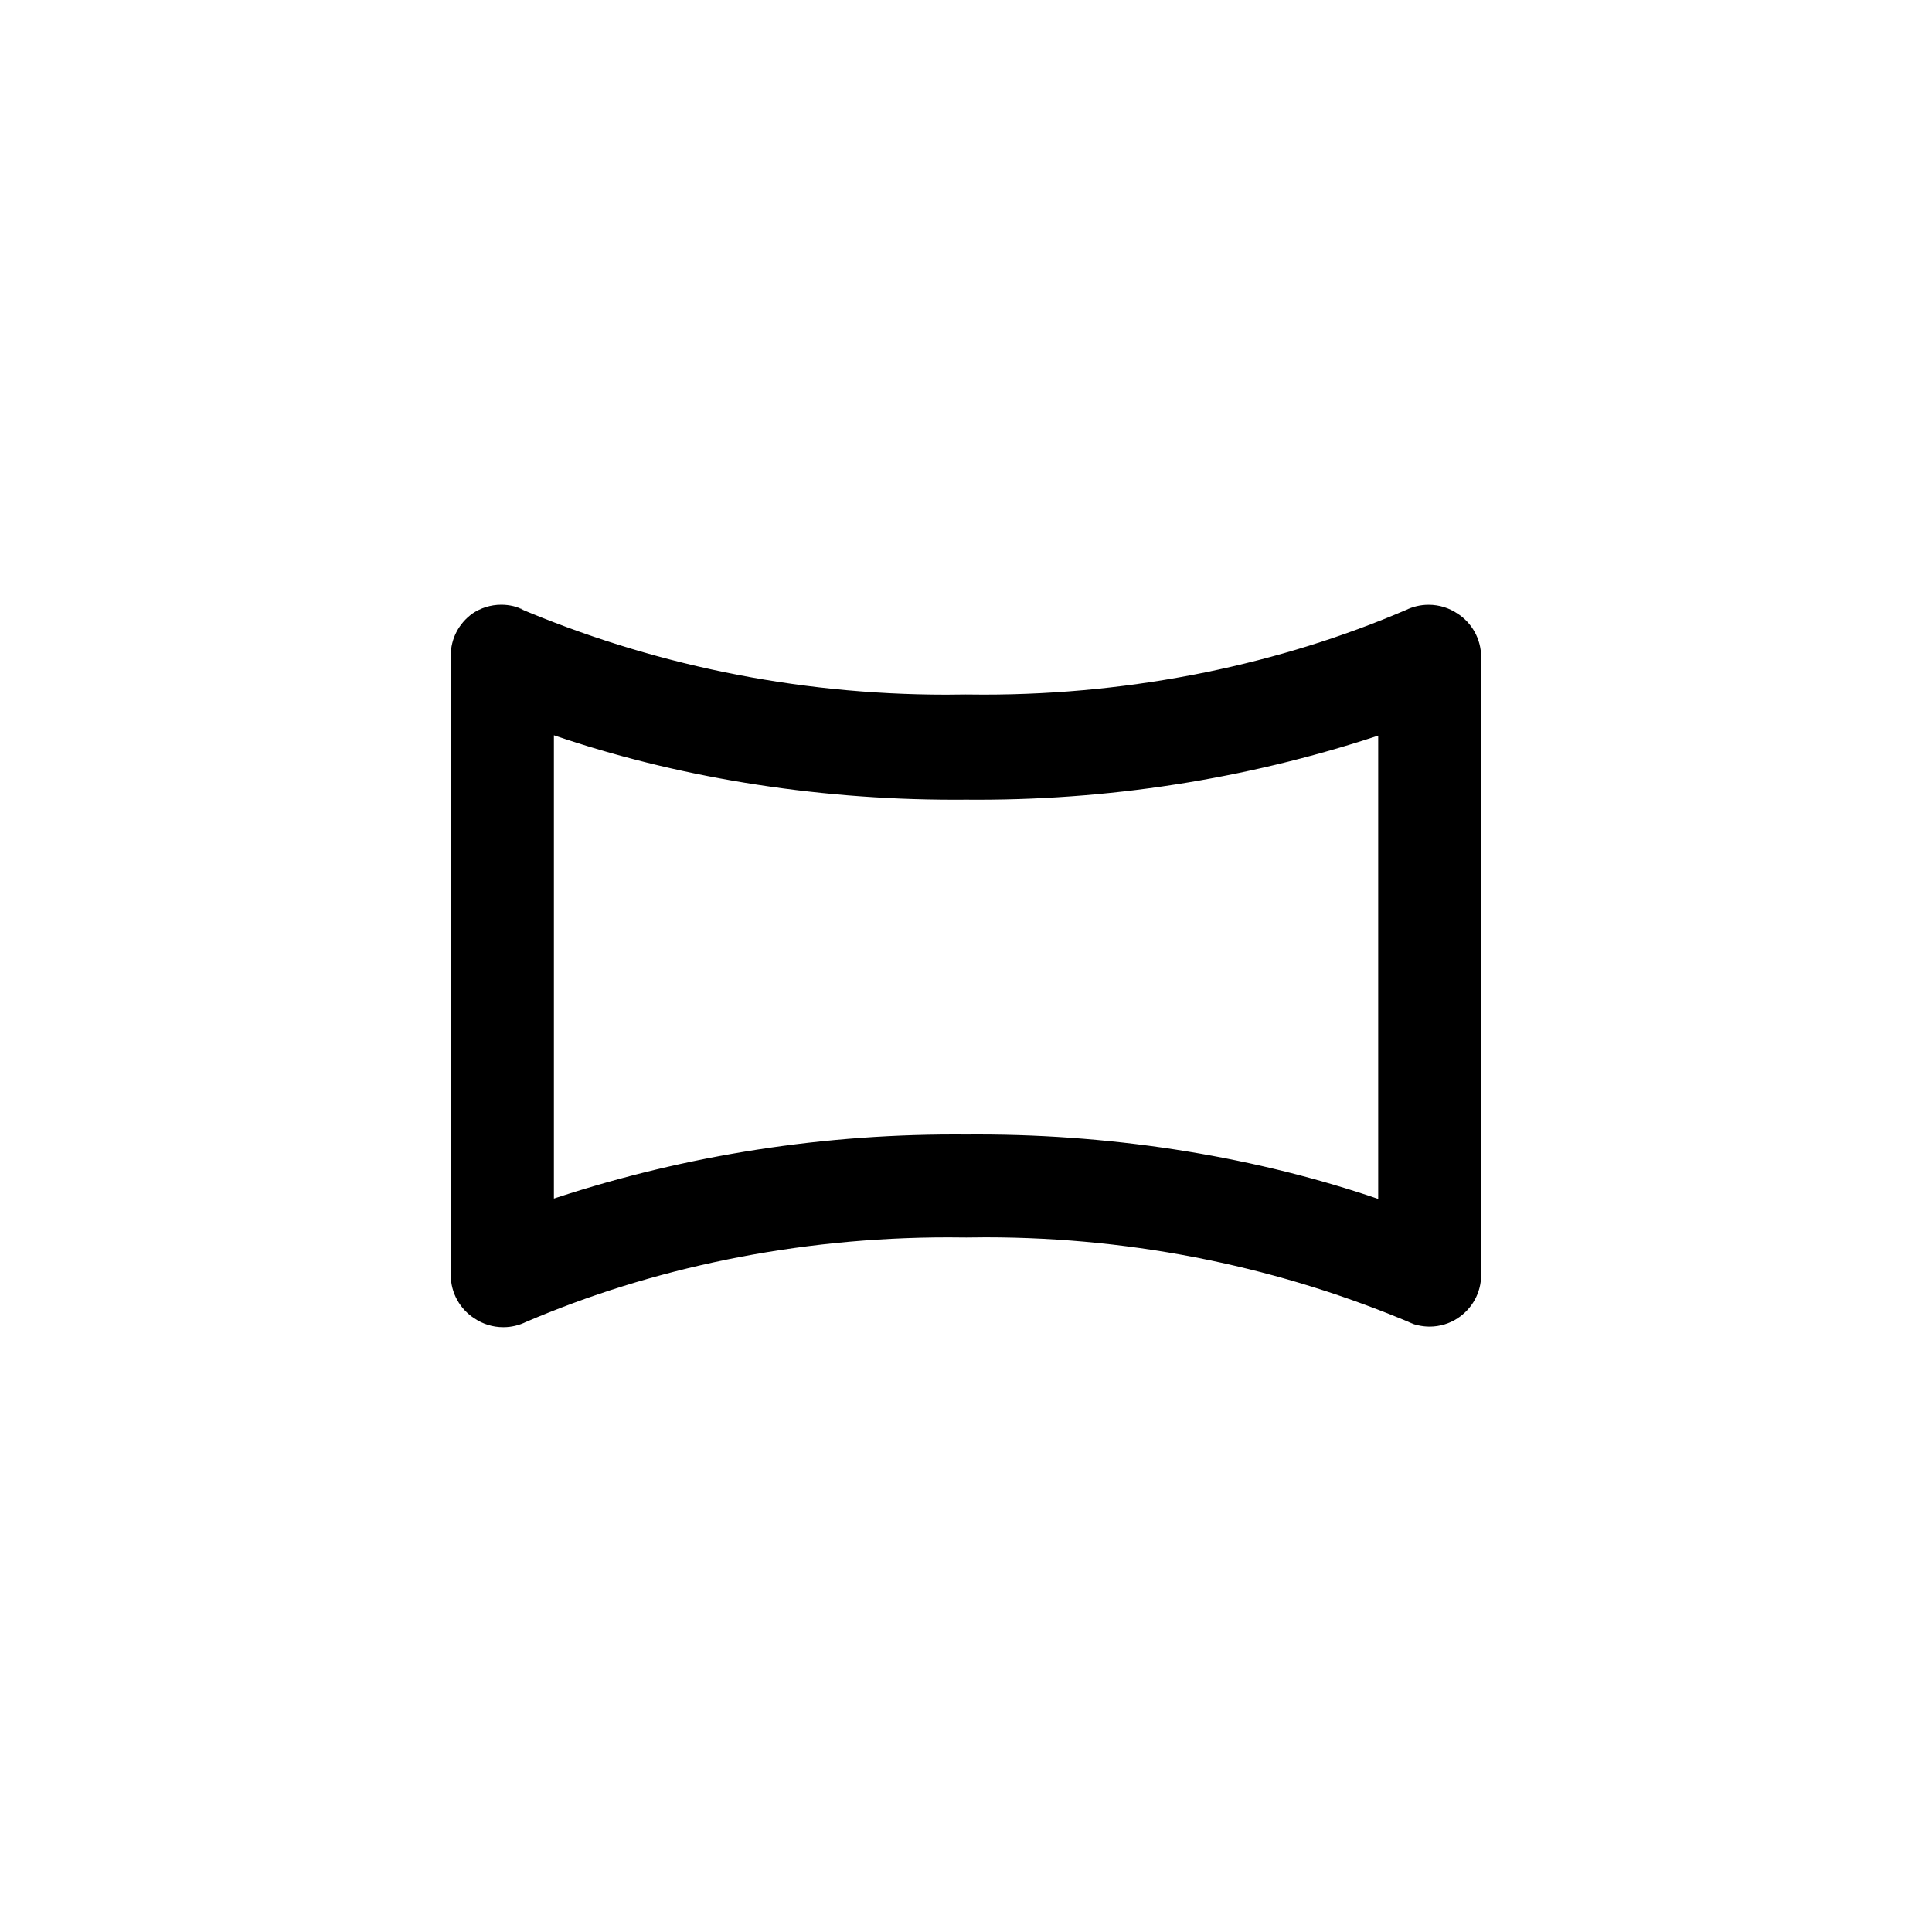 <!-- Generated by IcoMoon.io -->
<svg version="1.1" xmlns="http://www.w3.org/2000/svg" width="40" height="40" viewBox="0 0 40 40">
<title>ul-panorama-h</title>
<path d="M30.176 12.704c-0.167-0.114-0.374-0.183-0.598-0.183-0.17 0-0.332 0.040-0.475 0.111l0.006-0.003c-2.582 1.108-5.587 1.752-8.743 1.752-0.129 0-0.258-0.001-0.386-0.003h0.019c-0.121 0.002-0.264 0.004-0.407 0.004-3.156 0-6.162-0.645-8.893-1.809l0.148 0.056c-0.137-0.069-0.298-0.109-0.469-0.109-0.223 0-0.43 0.069-0.602 0.186l0.004-0.002c-0.273 0.196-0.448 0.512-0.448 0.869 0 0.010 0 0.019 0 0.028v-0.002 12.8c0.001 0.374 0.194 0.704 0.486 0.894l0.004 0.002c0.167 0.114 0.374 0.183 0.598 0.183 0.17 0 0.332-0.040 0.475-0.111l-0.006 0.003c2.582-1.108 5.587-1.752 8.743-1.752 0.129 0 0.258 0.001 0.386 0.003h-0.019c0.121-0.002 0.264-0.004 0.407-0.004 3.156 0 6.162 0.645 8.893 1.809l-0.148-0.056c0.132 0.059 0.286 0.095 0.447 0.096h0.001c0.214-0.001 0.414-0.064 0.58-0.173l-0.004 0.002c0.297-0.192 0.49-0.522 0.49-0.896v-12.8c-0.001-0.374-0.194-0.704-0.486-0.894l-0.004-0.002zM28.534 24.822c-2.474-0.846-5.326-1.334-8.29-1.334-0.086 0-0.17 0.001-0.256 0.001h0.013c-0.072-0.001-0.158-0.001-0.242-0.001-2.965 0-5.816 0.489-8.477 1.389l0.186-0.054v-9.6c2.474 0.846 5.326 1.334 8.29 1.334 0.086 0 0.17-0.001 0.256-0.001h-0.013c0.072 0.001 0.158 0.001 0.242 0.001 2.965 0 5.816-0.489 8.477-1.389l-0.186 0.054z"></path>
</svg>
